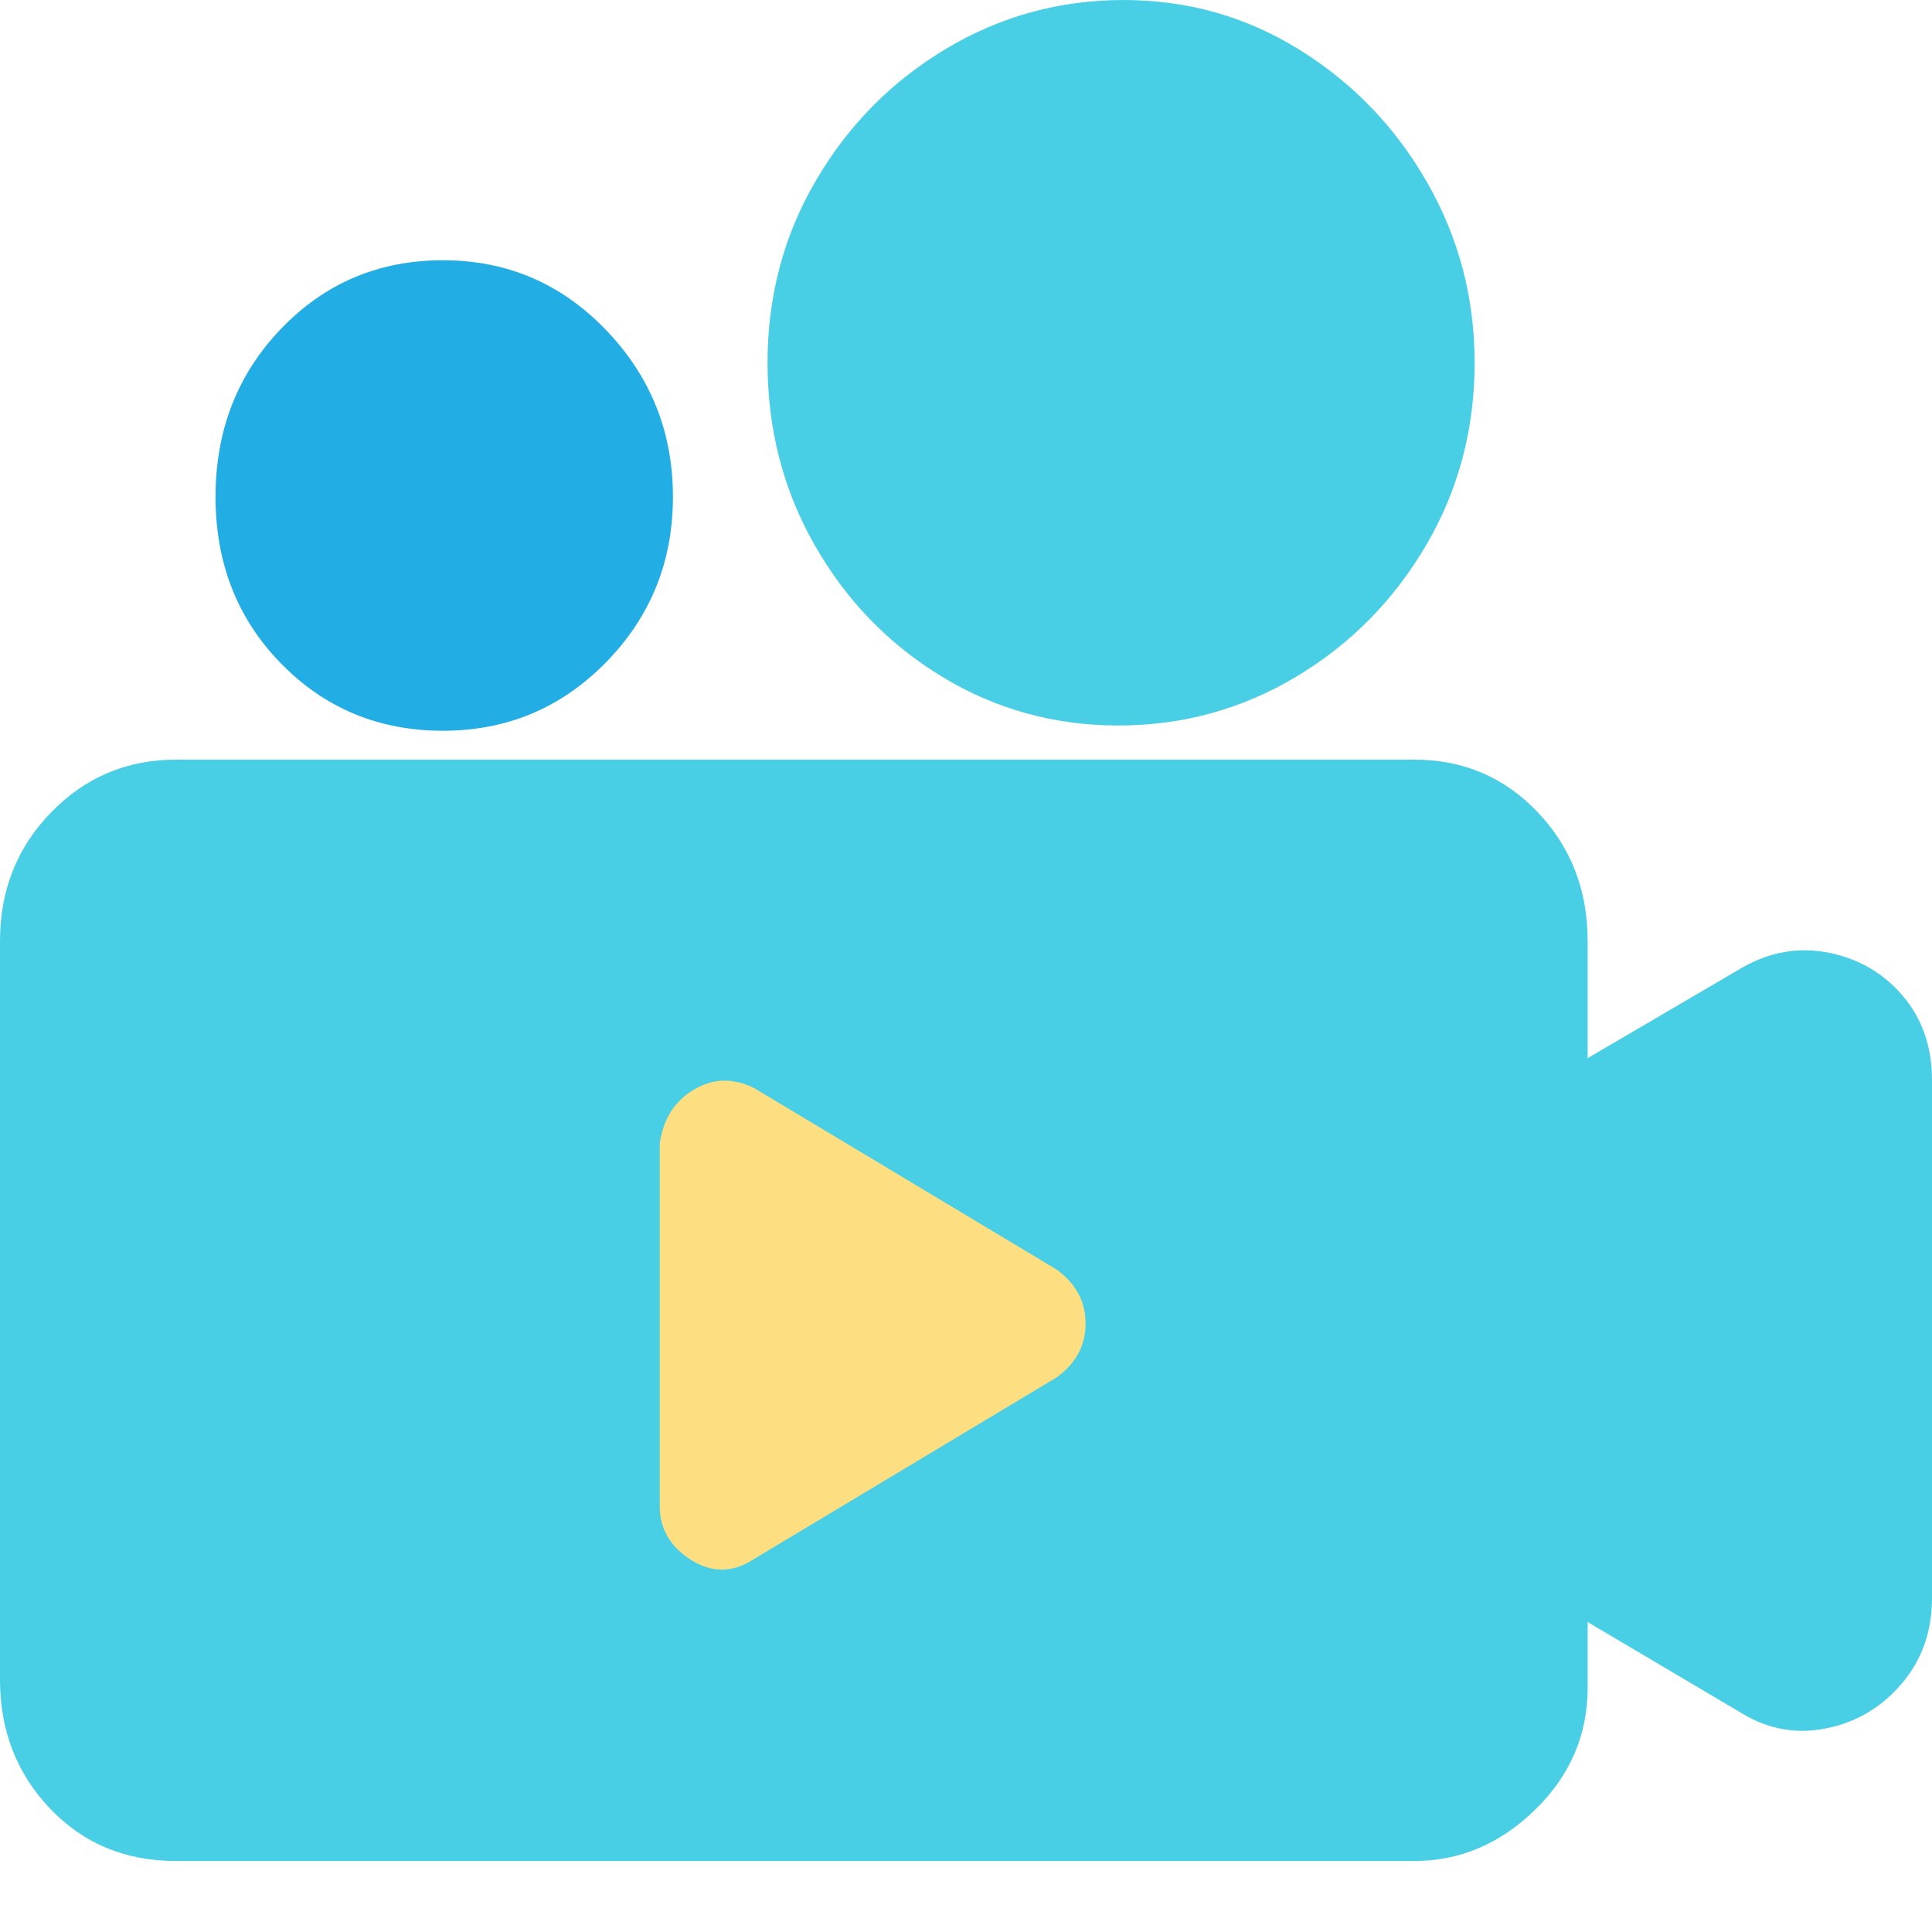<?xml version="1.0" encoding="utf-8"?>
<!-- Generator: Adobe Illustrator 16.0.0, SVG Export Plug-In . SVG Version: 6.00 Build 0)  -->
<!DOCTYPE svg PUBLIC "-//W3C//DTD SVG 1.1//EN" "http://www.w3.org/Graphics/SVG/1.1/DTD/svg11.dtd">
<svg version="1.1" id="ic_partition_broadca" xmlns="http://www.w3.org/2000/svg" xmlns:xlink="http://www.w3.org/1999/xlink"
	 x="0px" y="0px" width="128px" height="128px" viewBox="0 0 128 128" enable-background="new 0 0 128 128" xml:space="preserve">
<path fill="#48CFE5" d="M93.692,123.297H11.667c-3.367,0-6.153-1.16-8.359-3.482C1.103,117.493,0,114.648,0,111.281V62.345
	c0-3.367,1.132-6.211,3.395-8.533c2.263-2.322,5.021-3.484,8.272-3.484h82.025c3.251,0,5.979,1.162,8.185,3.484
	c2.207,2.322,3.309,5.167,3.309,8.533v49.458c0,3.136-1.16,5.834-3.482,8.098C99.38,122.166,96.709,123.297,93.692,123.297
	L93.692,123.297z"/>
<path fill="#48CFE5" d="M97.697,24.033c0,4.412-1.074,8.446-3.221,12.104c-2.148,3.657-5.021,6.559-8.62,8.708
	c-3.599,2.147-7.518,3.221-11.755,3.221c-4.238,0-8.129-1.074-11.669-3.221c-3.541-2.147-6.356-5.05-8.446-8.708
	c-2.09-3.658-3.135-7.692-3.135-12.104c0-4.412,1.074-8.446,3.223-12.103c2.147-3.658,5.021-6.56,8.62-8.708
	s7.517-3.221,11.755-3.221c4.236,0,8.126,1.103,11.667,3.309c3.542,2.206,6.356,5.137,8.446,8.795S97.697,19.739,97.697,24.033
	L97.697,24.033z"/>
<path fill="#23ADE5" d="M44.583,32.914c0,4.296-1.48,7.954-4.441,10.973c-2.96,3.019-6.559,4.527-10.797,4.527
	c-4.237,0-7.808-1.48-10.711-4.441c-2.902-2.96-4.354-6.646-4.354-11.059c0-4.412,1.451-8.126,4.354-11.145
	c2.903-3.018,6.473-4.527,10.711-4.527s7.837,1.539,10.797,4.615C43.102,24.933,44.583,28.619,44.583,32.914z"/>
<path fill="#FDDE80" d="M49.981,72.098l20.027,12.016c1.276,0.93,1.915,2.119,1.915,3.57s-0.639,2.643-1.915,3.571l-20.027,12.017
	c-1.394,0.928-2.787,0.957-4.18,0.086s-2.09-2.061-2.09-3.57V75.755c0.232-1.625,0.987-2.815,2.265-3.569
	C47.253,71.43,48.588,71.4,49.981,72.098L49.981,72.098z"/>
<path fill="#48CFE5" d="M115.461,64.087L86.029,81.328c-1.74,1.045-2.932,2.554-3.569,4.528c-0.638,1.974-0.638,3.918,0,5.833
	c0.638,1.916,1.829,3.396,3.569,4.44l29.432,17.415c1.742,1.045,3.6,1.364,5.574,0.957c1.973-0.406,3.627-1.393,4.963-2.961
	c1.334-1.567,2.002-3.454,2.002-5.66V71.574c0-2.206-0.639-4.064-1.916-5.572c-1.277-1.51-2.902-2.467-4.877-2.873
	C119.234,62.722,117.318,63.042,115.461,64.087z"/>
</svg>
